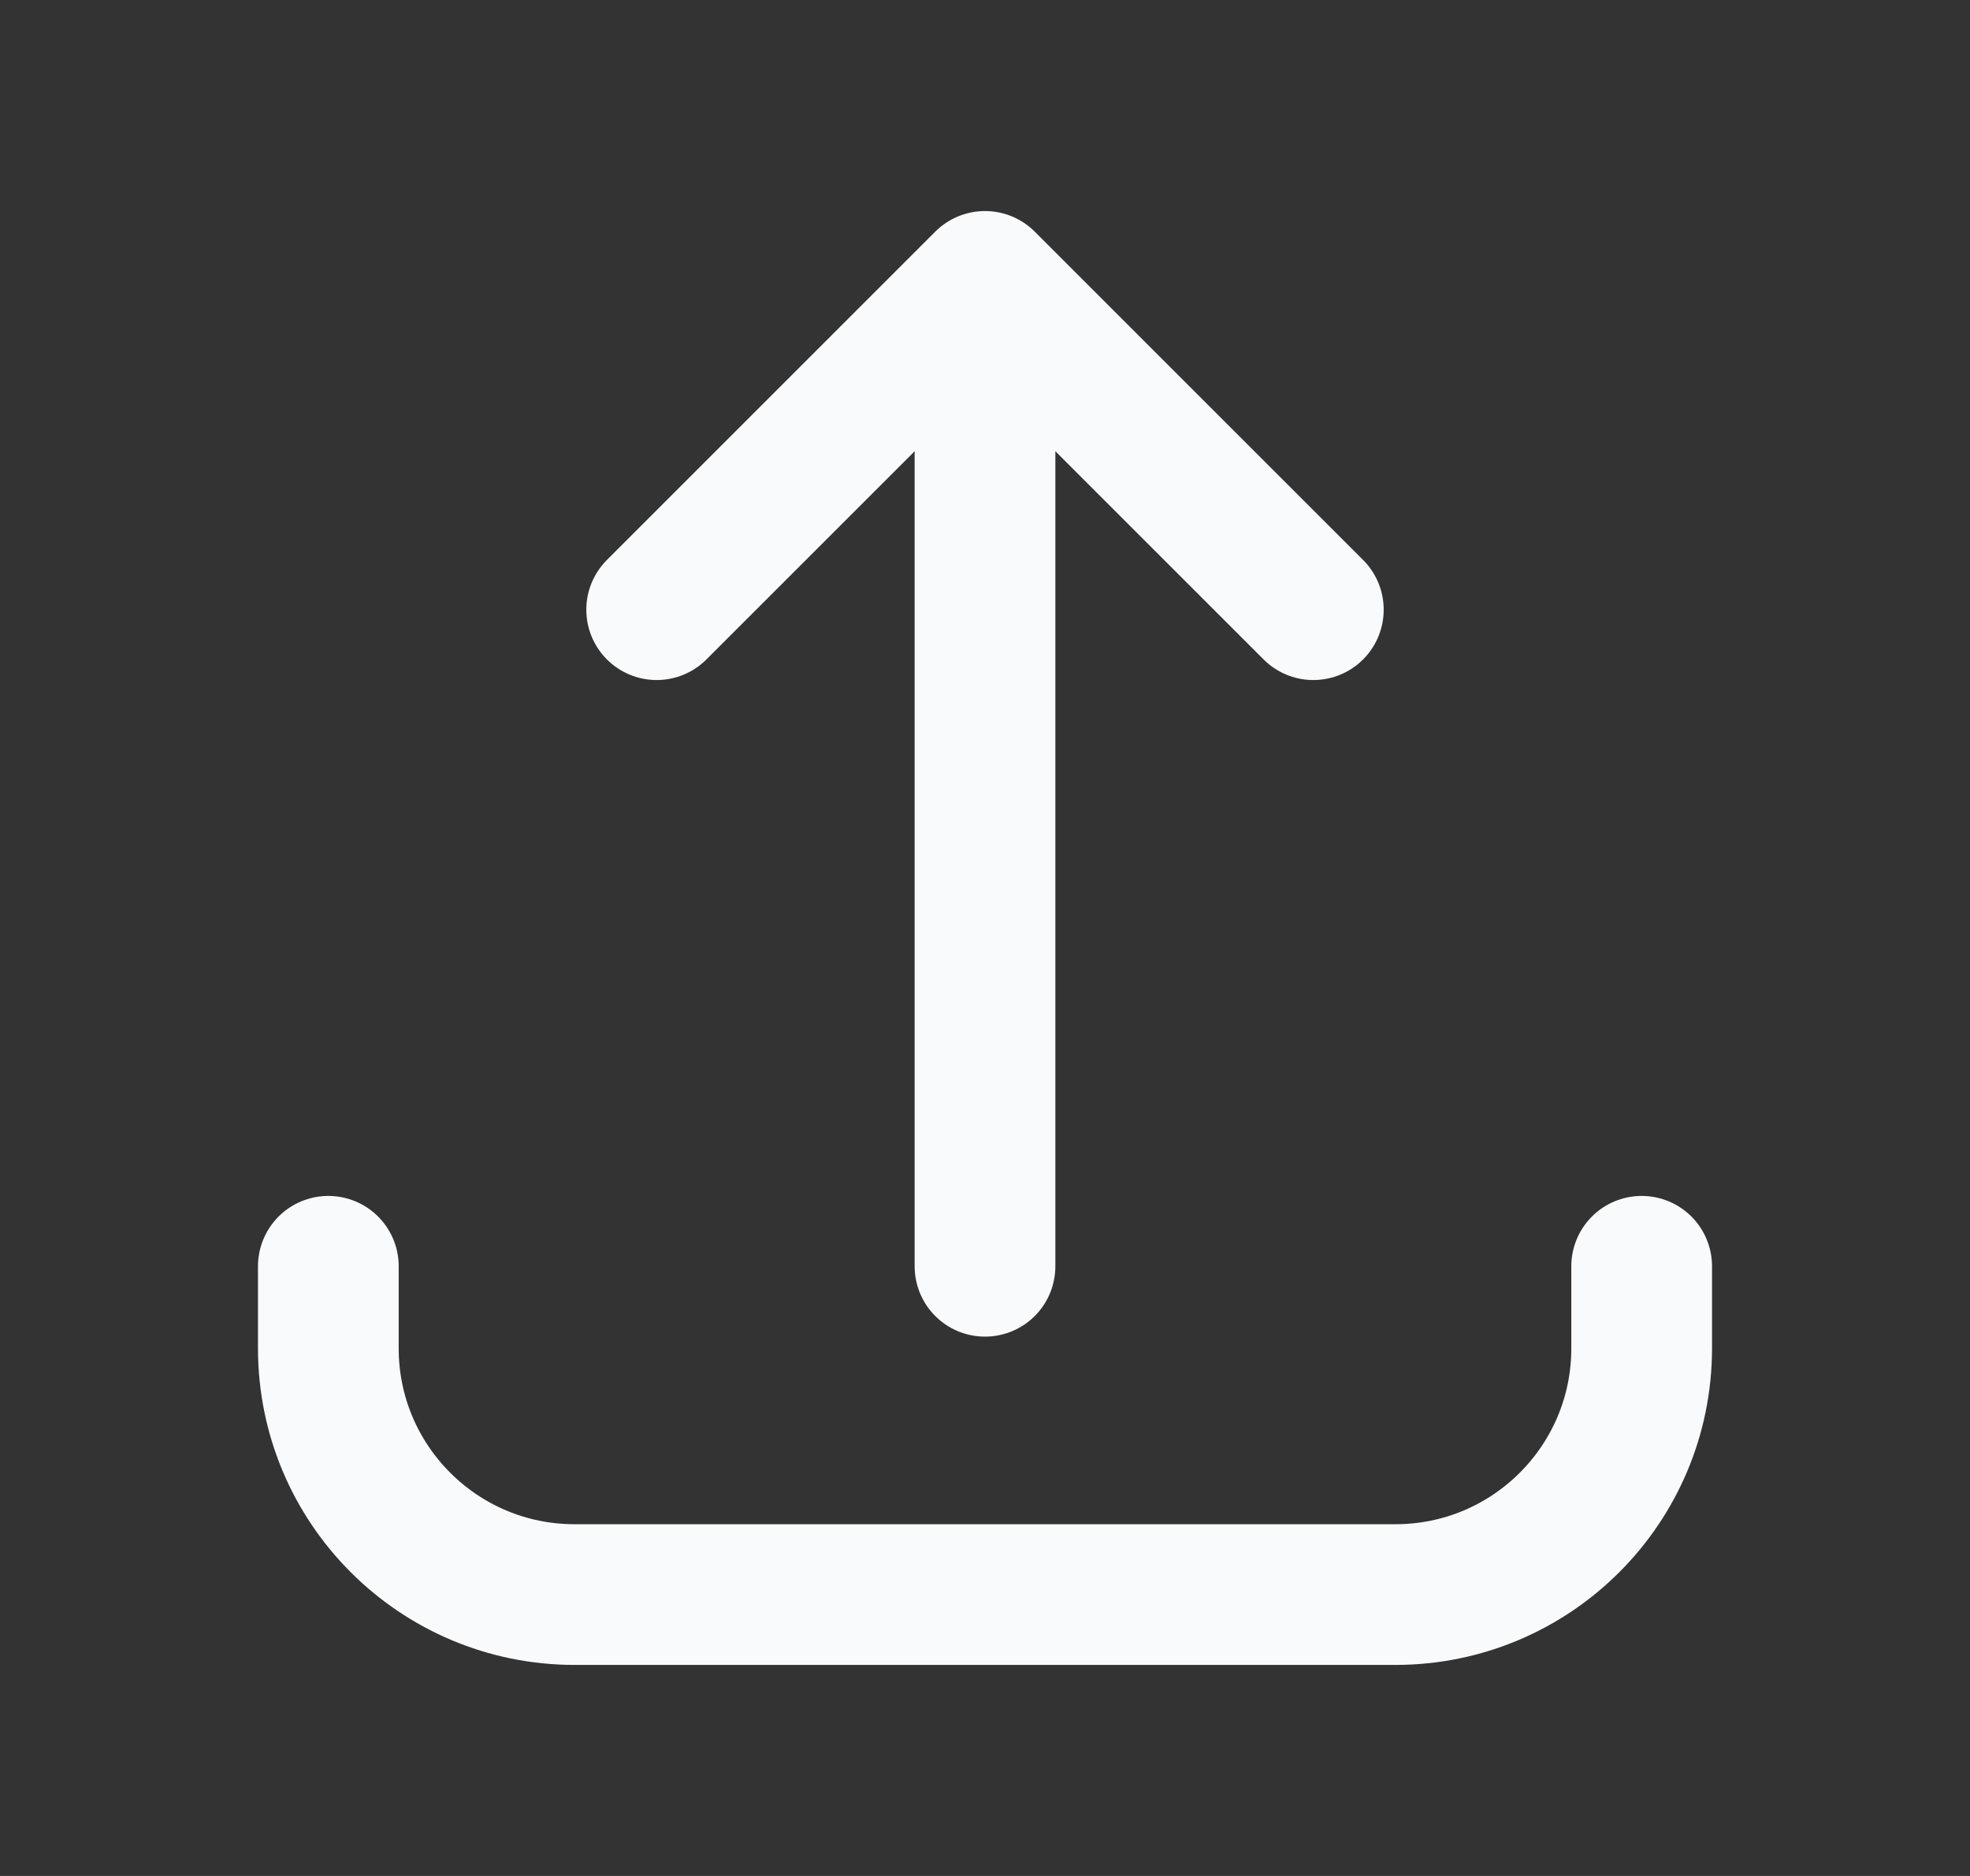 <svg width="21" height="20" viewBox="0 0 21 20" fill="none" xmlns="http://www.w3.org/2000/svg">
<rect x="0" y="0" width="21" height="20" fill="#333333" stroke="none"/>
<g id="Icon / Right">
<path id="Icon" d="M3.5 13.5L3.5 14.375C3.5 15.825 4.675 17 6.125 17L14.875 17C16.325 17 17.5 15.825 17.5 14.375L17.5 13.5M14 6.5L10.5 3M10.5 3L7 6.5M10.5 3L10.5 13.5" stroke="#F9FAFB" stroke-width="1.5" stroke-linecap="round" stroke-linejoin="round"/>
</g>
</svg>
